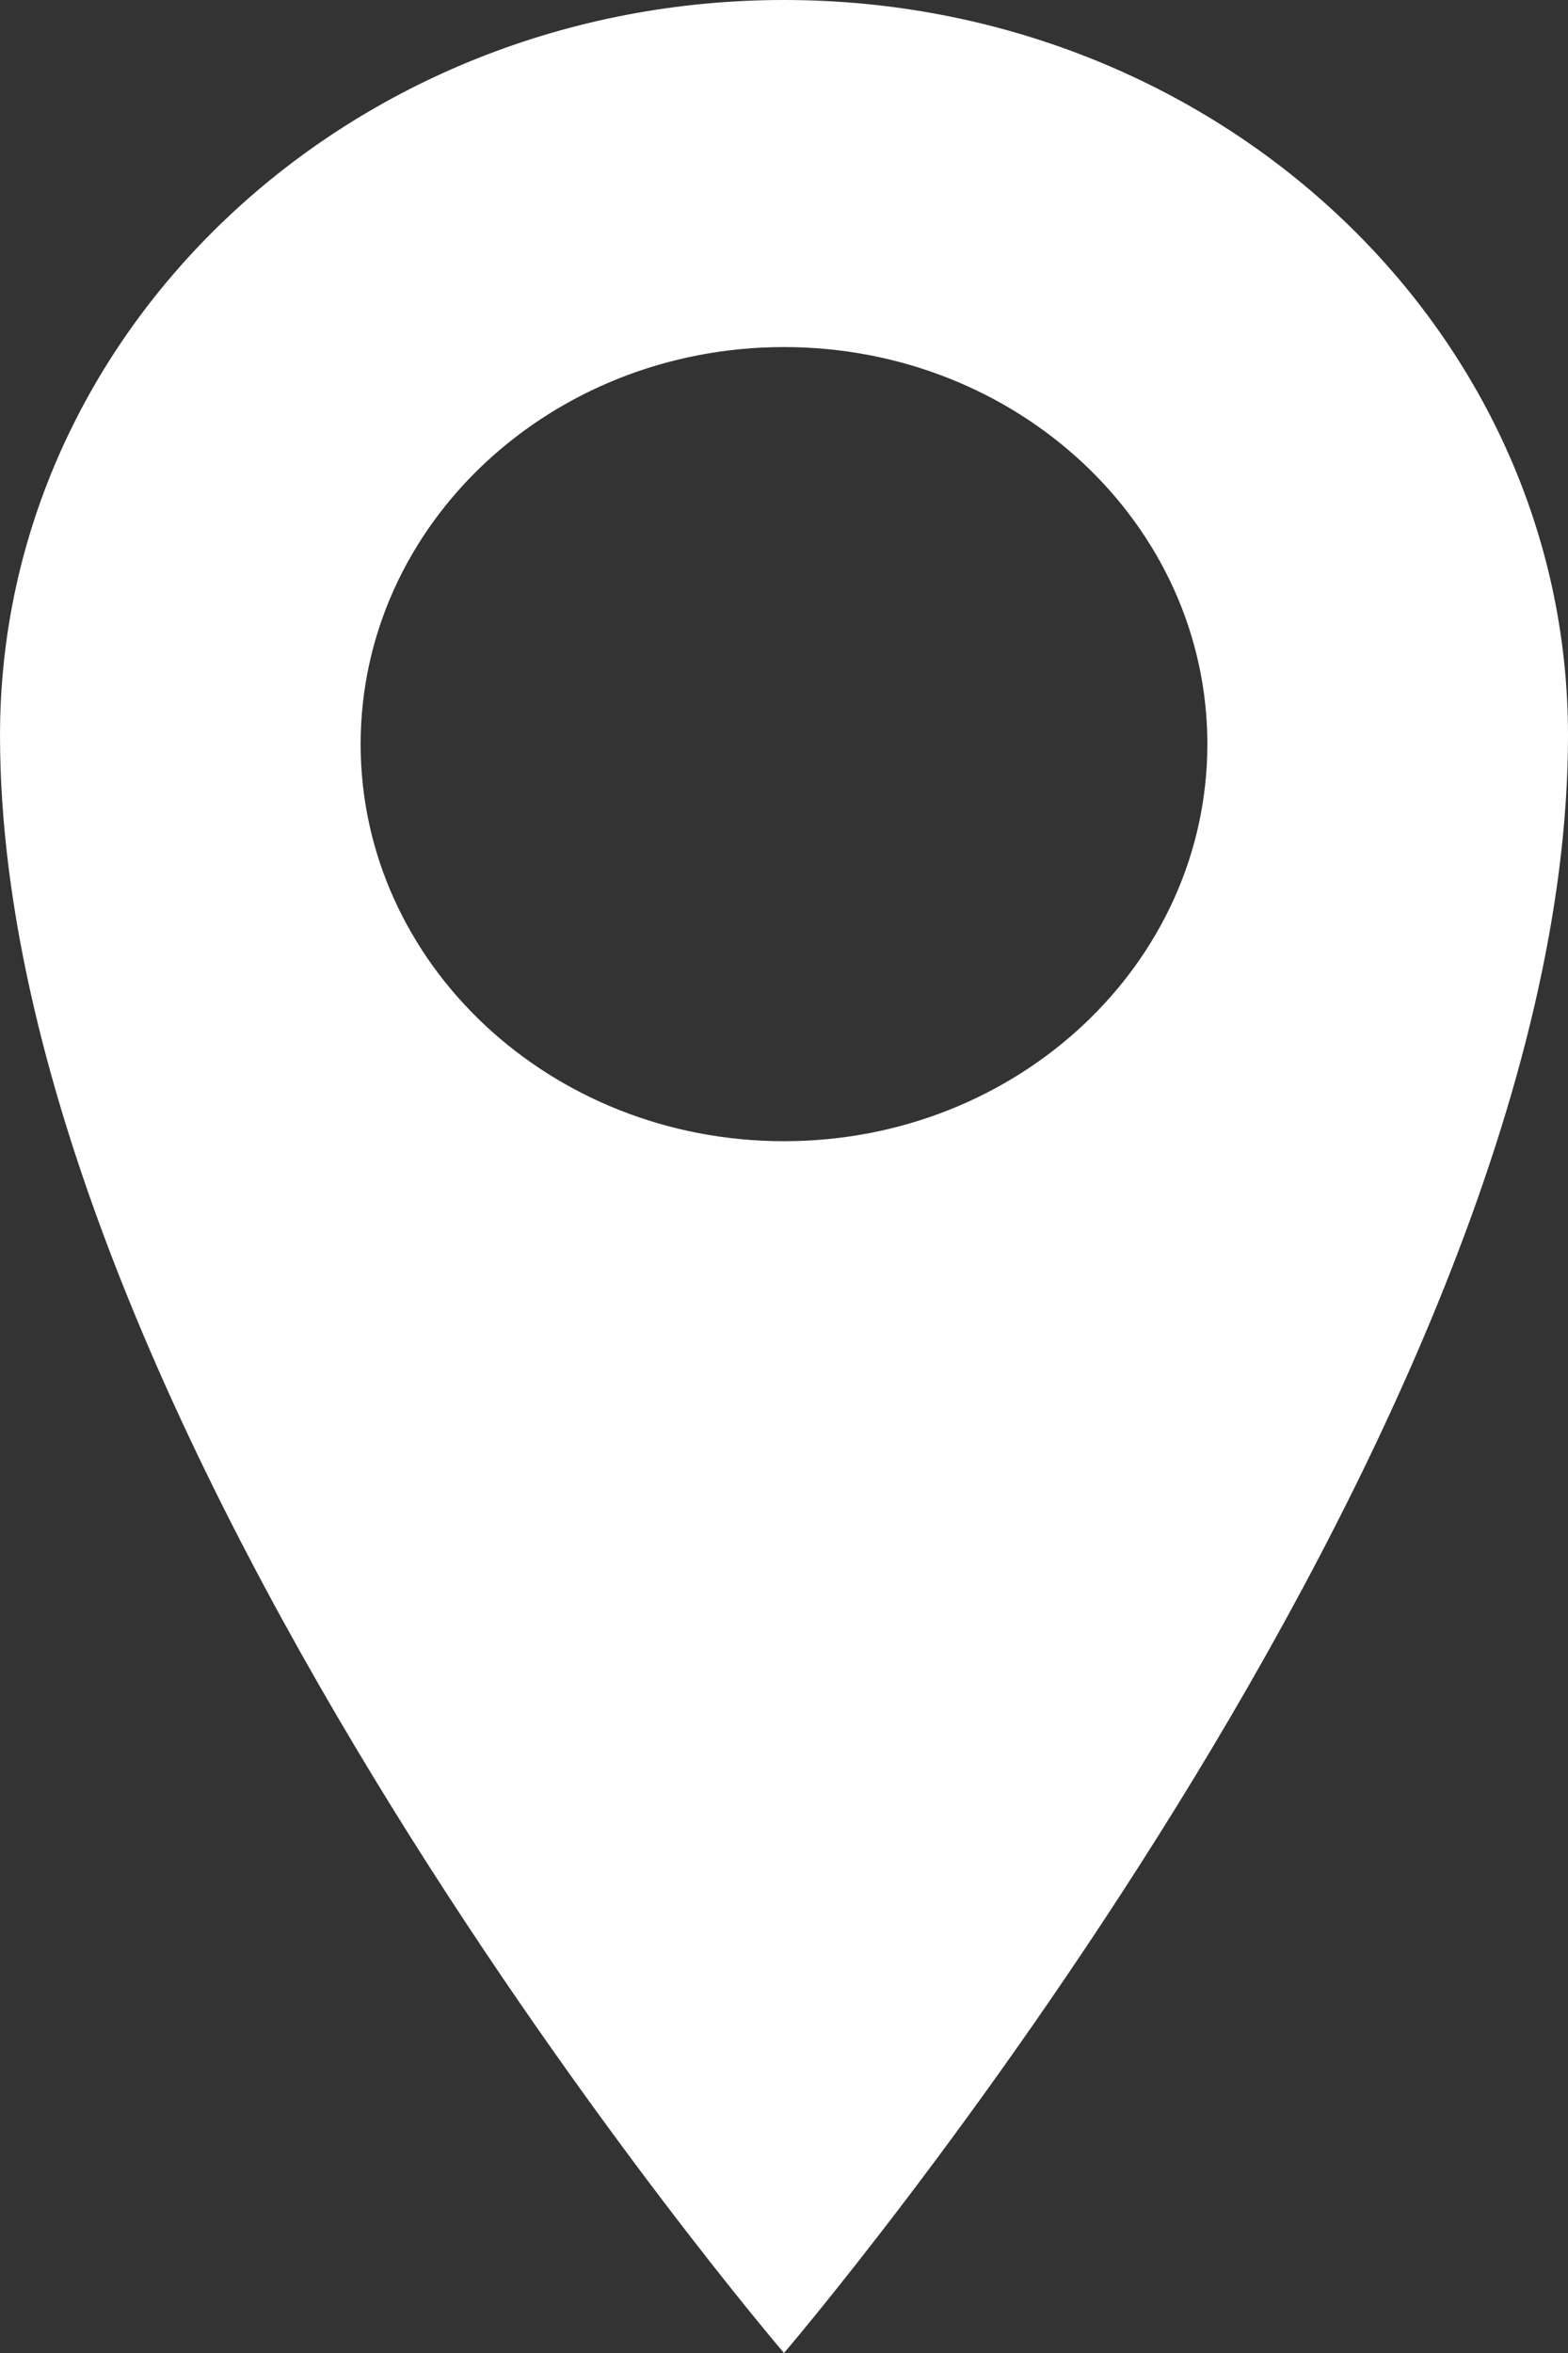 <svg width="8" height="12" viewBox="0 0 8 12" fill="none" xmlns="http://www.w3.org/2000/svg">
<rect x="0" y="0" width="8" height="12" fill="#333333" stroke="none"/>
<path d="M4 0C1.791 0 9.15527e-05 1.679 9.15527e-05 3.75C9.15527e-05 7.33 4 12 4 12C4 12 8 7.33 8 3.75C8 1.679 6.209 0 4 0ZM4 5.82C2.807 5.82 1.84 4.913 1.84 3.795C1.84 2.677 2.807 1.77 4 1.77C5.193 1.77 6.16 2.677 6.16 3.795C6.16 4.913 5.193 5.82 4 5.82Z" fill="white"/>
</svg>
